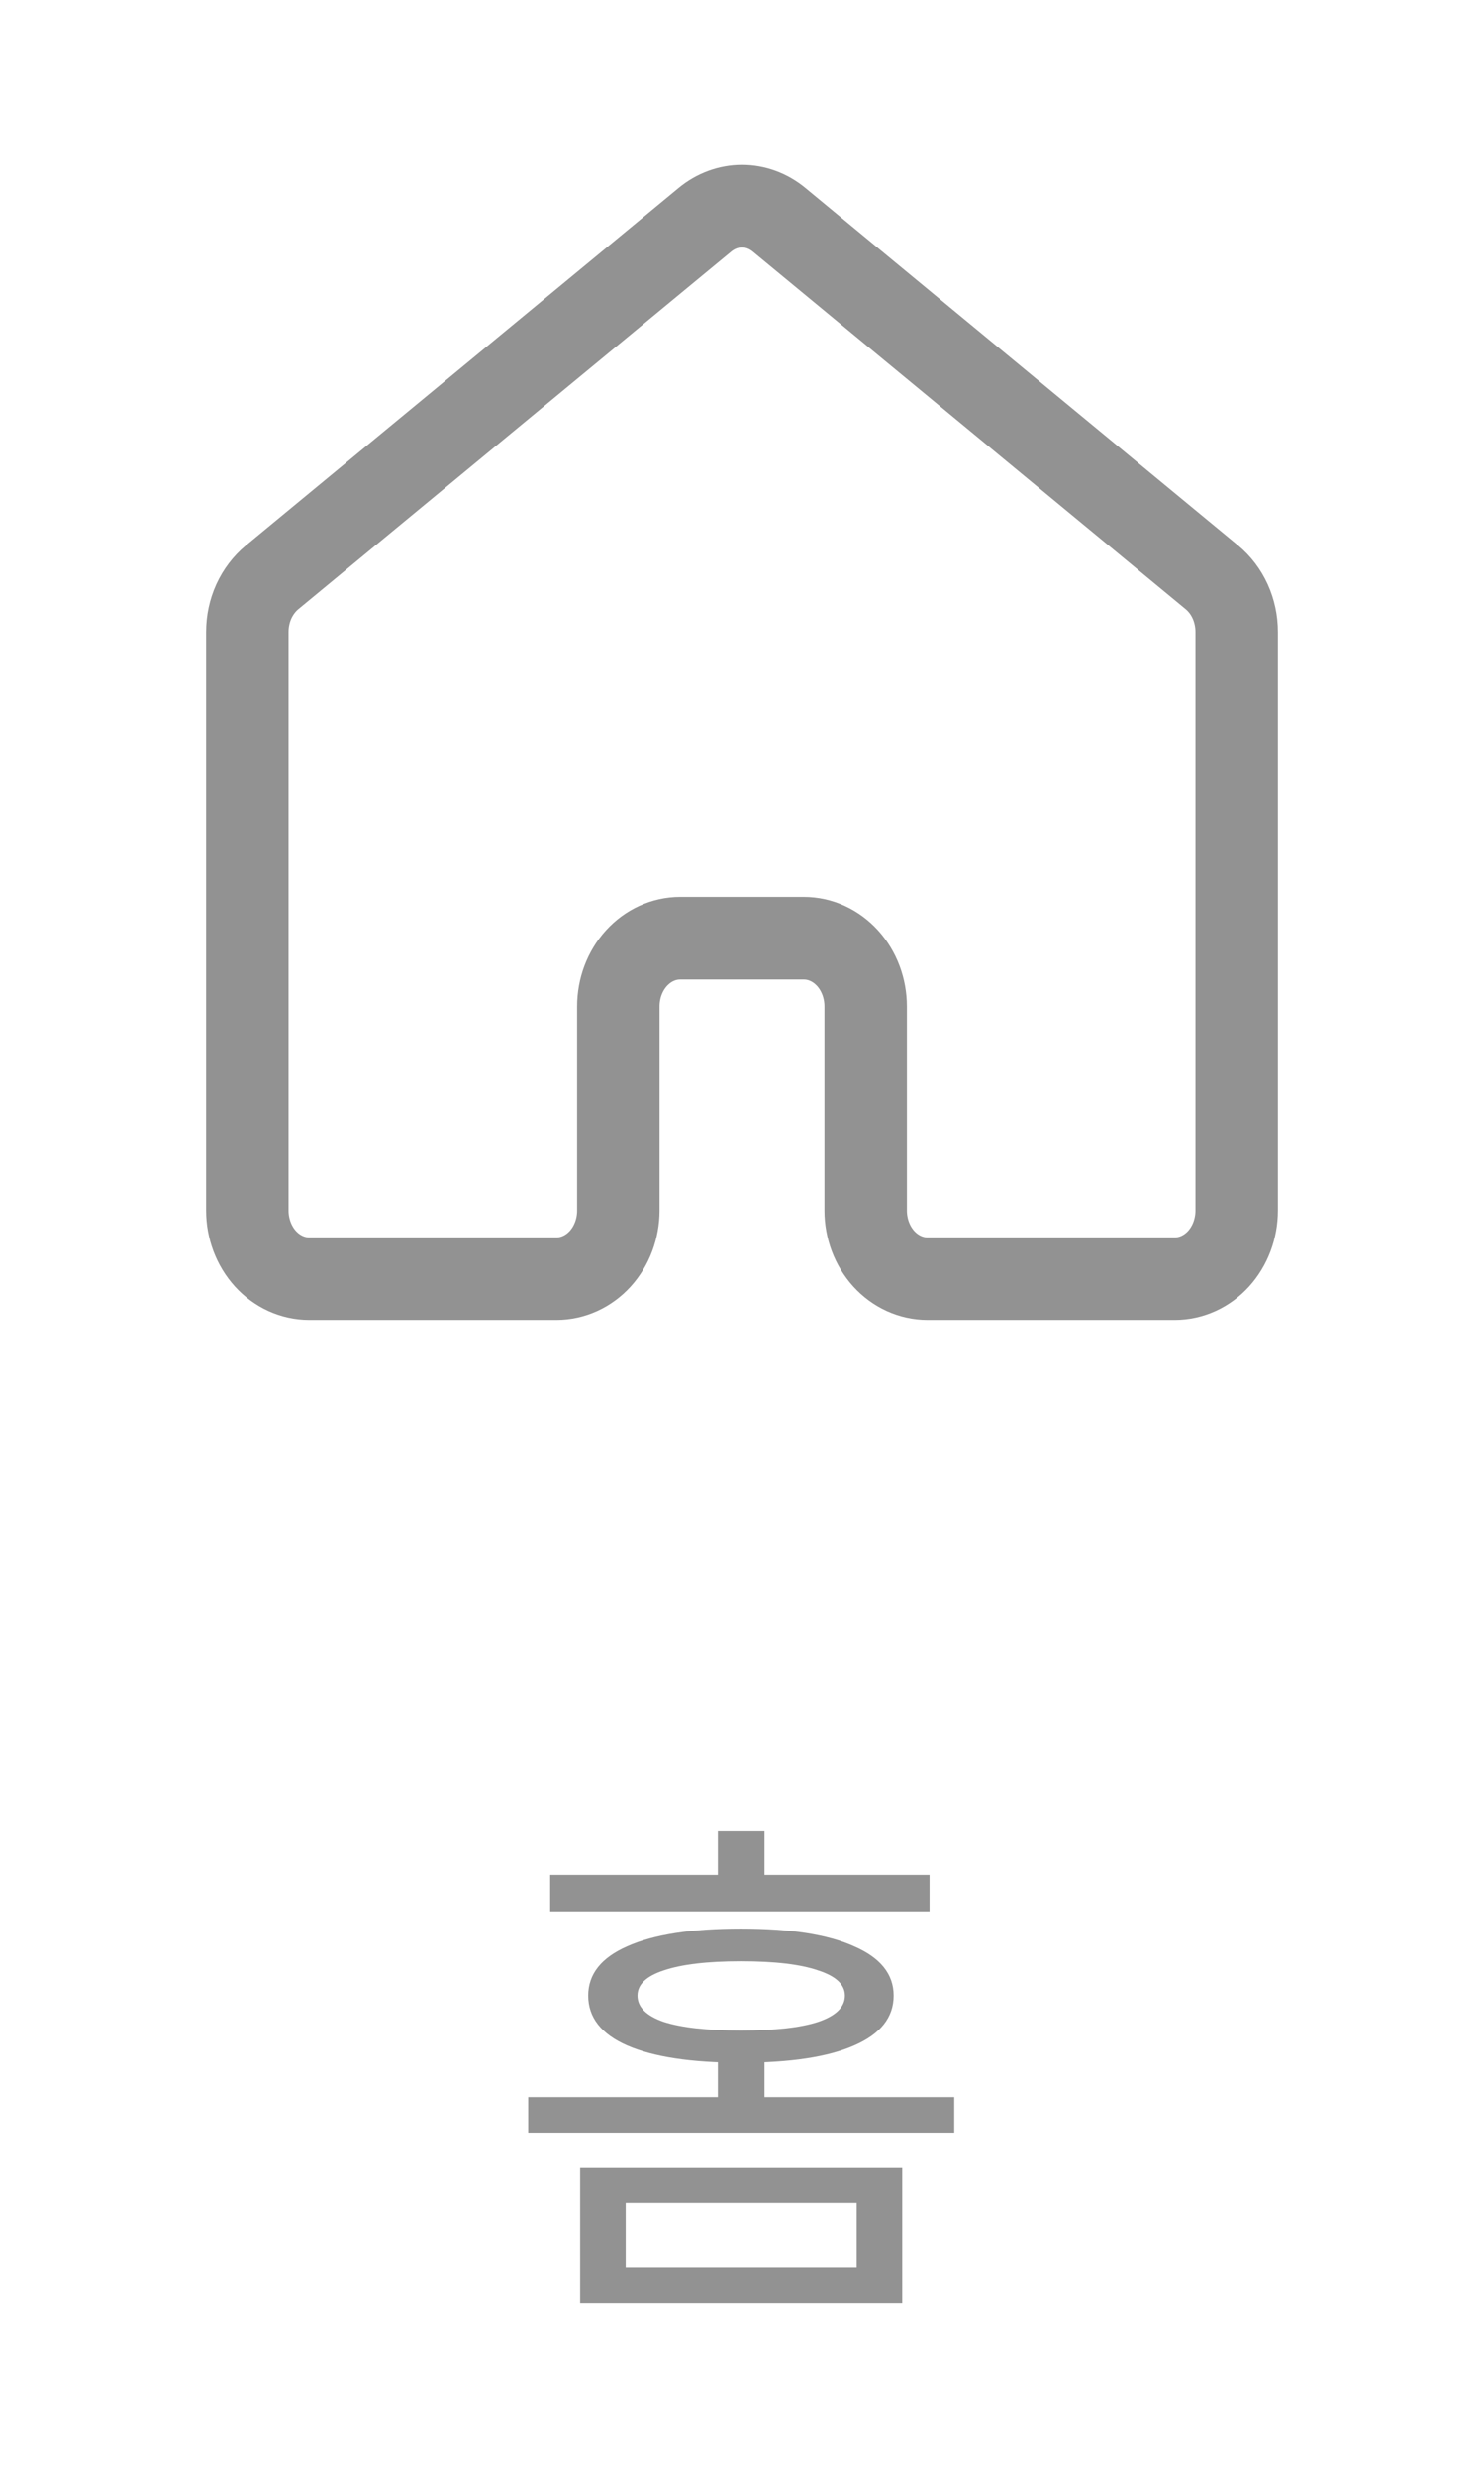 <svg width="36" height="60" viewBox="0 0 36 60" fill="none" xmlns="http://www.w3.org/2000/svg">
<path d="M21.887 52.556V55.832H14.074V52.556H21.887ZM15.179 53.401V54.974H20.782V53.401H15.179ZM22.55 45.458V46.342H13.346V45.458H22.55ZM17.974 46.758C19.17 46.758 20.084 46.901 20.717 47.187C21.358 47.464 21.679 47.863 21.679 48.383C21.679 48.912 21.358 49.315 20.717 49.592C20.084 49.869 19.17 50.008 17.974 50.008C16.778 50.008 15.859 49.869 15.218 49.592C14.585 49.315 14.269 48.912 14.269 48.383C14.269 47.863 14.585 47.464 15.218 47.187C15.859 46.901 16.778 46.758 17.974 46.758ZM17.974 47.551C17.159 47.551 16.535 47.625 16.102 47.772C15.677 47.911 15.465 48.114 15.465 48.383C15.465 48.66 15.677 48.873 16.102 49.02C16.535 49.159 17.159 49.228 17.974 49.228C18.797 49.228 19.421 49.159 19.846 49.02C20.279 48.873 20.496 48.66 20.496 48.383C20.496 48.114 20.279 47.911 19.846 47.772C19.421 47.625 18.797 47.551 17.974 47.551ZM18.546 44.379V46.043H17.415V44.379H18.546ZM23.148 50.84V51.724H12.813V50.84H23.148ZM18.546 49.748V51.321H17.415V49.748H18.546Z" fill="#929292"/>
<path d="M30 29.349V15.318C30 15.061 29.946 14.808 29.842 14.579C29.738 14.35 29.586 14.151 29.4 13.997L18.9 5.33C18.64 5.116 18.325 5 18 5C17.675 5 17.36 5.116 17.1 5.33L6.6 13.997C6.414 14.151 6.263 14.35 6.158 14.579C6.054 14.808 6 15.061 6 15.318V29.349C6 29.787 6.158 30.207 6.439 30.517C6.721 30.826 7.102 31 7.5 31H13.5C13.898 31 14.279 30.826 14.561 30.517C14.842 30.207 15 29.787 15 29.349V24.397C15 23.959 15.158 23.539 15.439 23.23C15.721 22.92 16.102 22.746 16.5 22.746H19.5C19.898 22.746 20.279 22.92 20.561 23.23C20.842 23.539 21 23.959 21 24.397V29.349C21 29.787 21.158 30.207 21.439 30.517C21.721 30.826 22.102 31 22.5 31H28.5C28.898 31 29.279 30.826 29.561 30.517C29.842 30.207 30 29.787 30 29.349Z" stroke="#929292" stroke-width="2" stroke-linecap="round" stroke-linejoin="round"/>
</svg>
